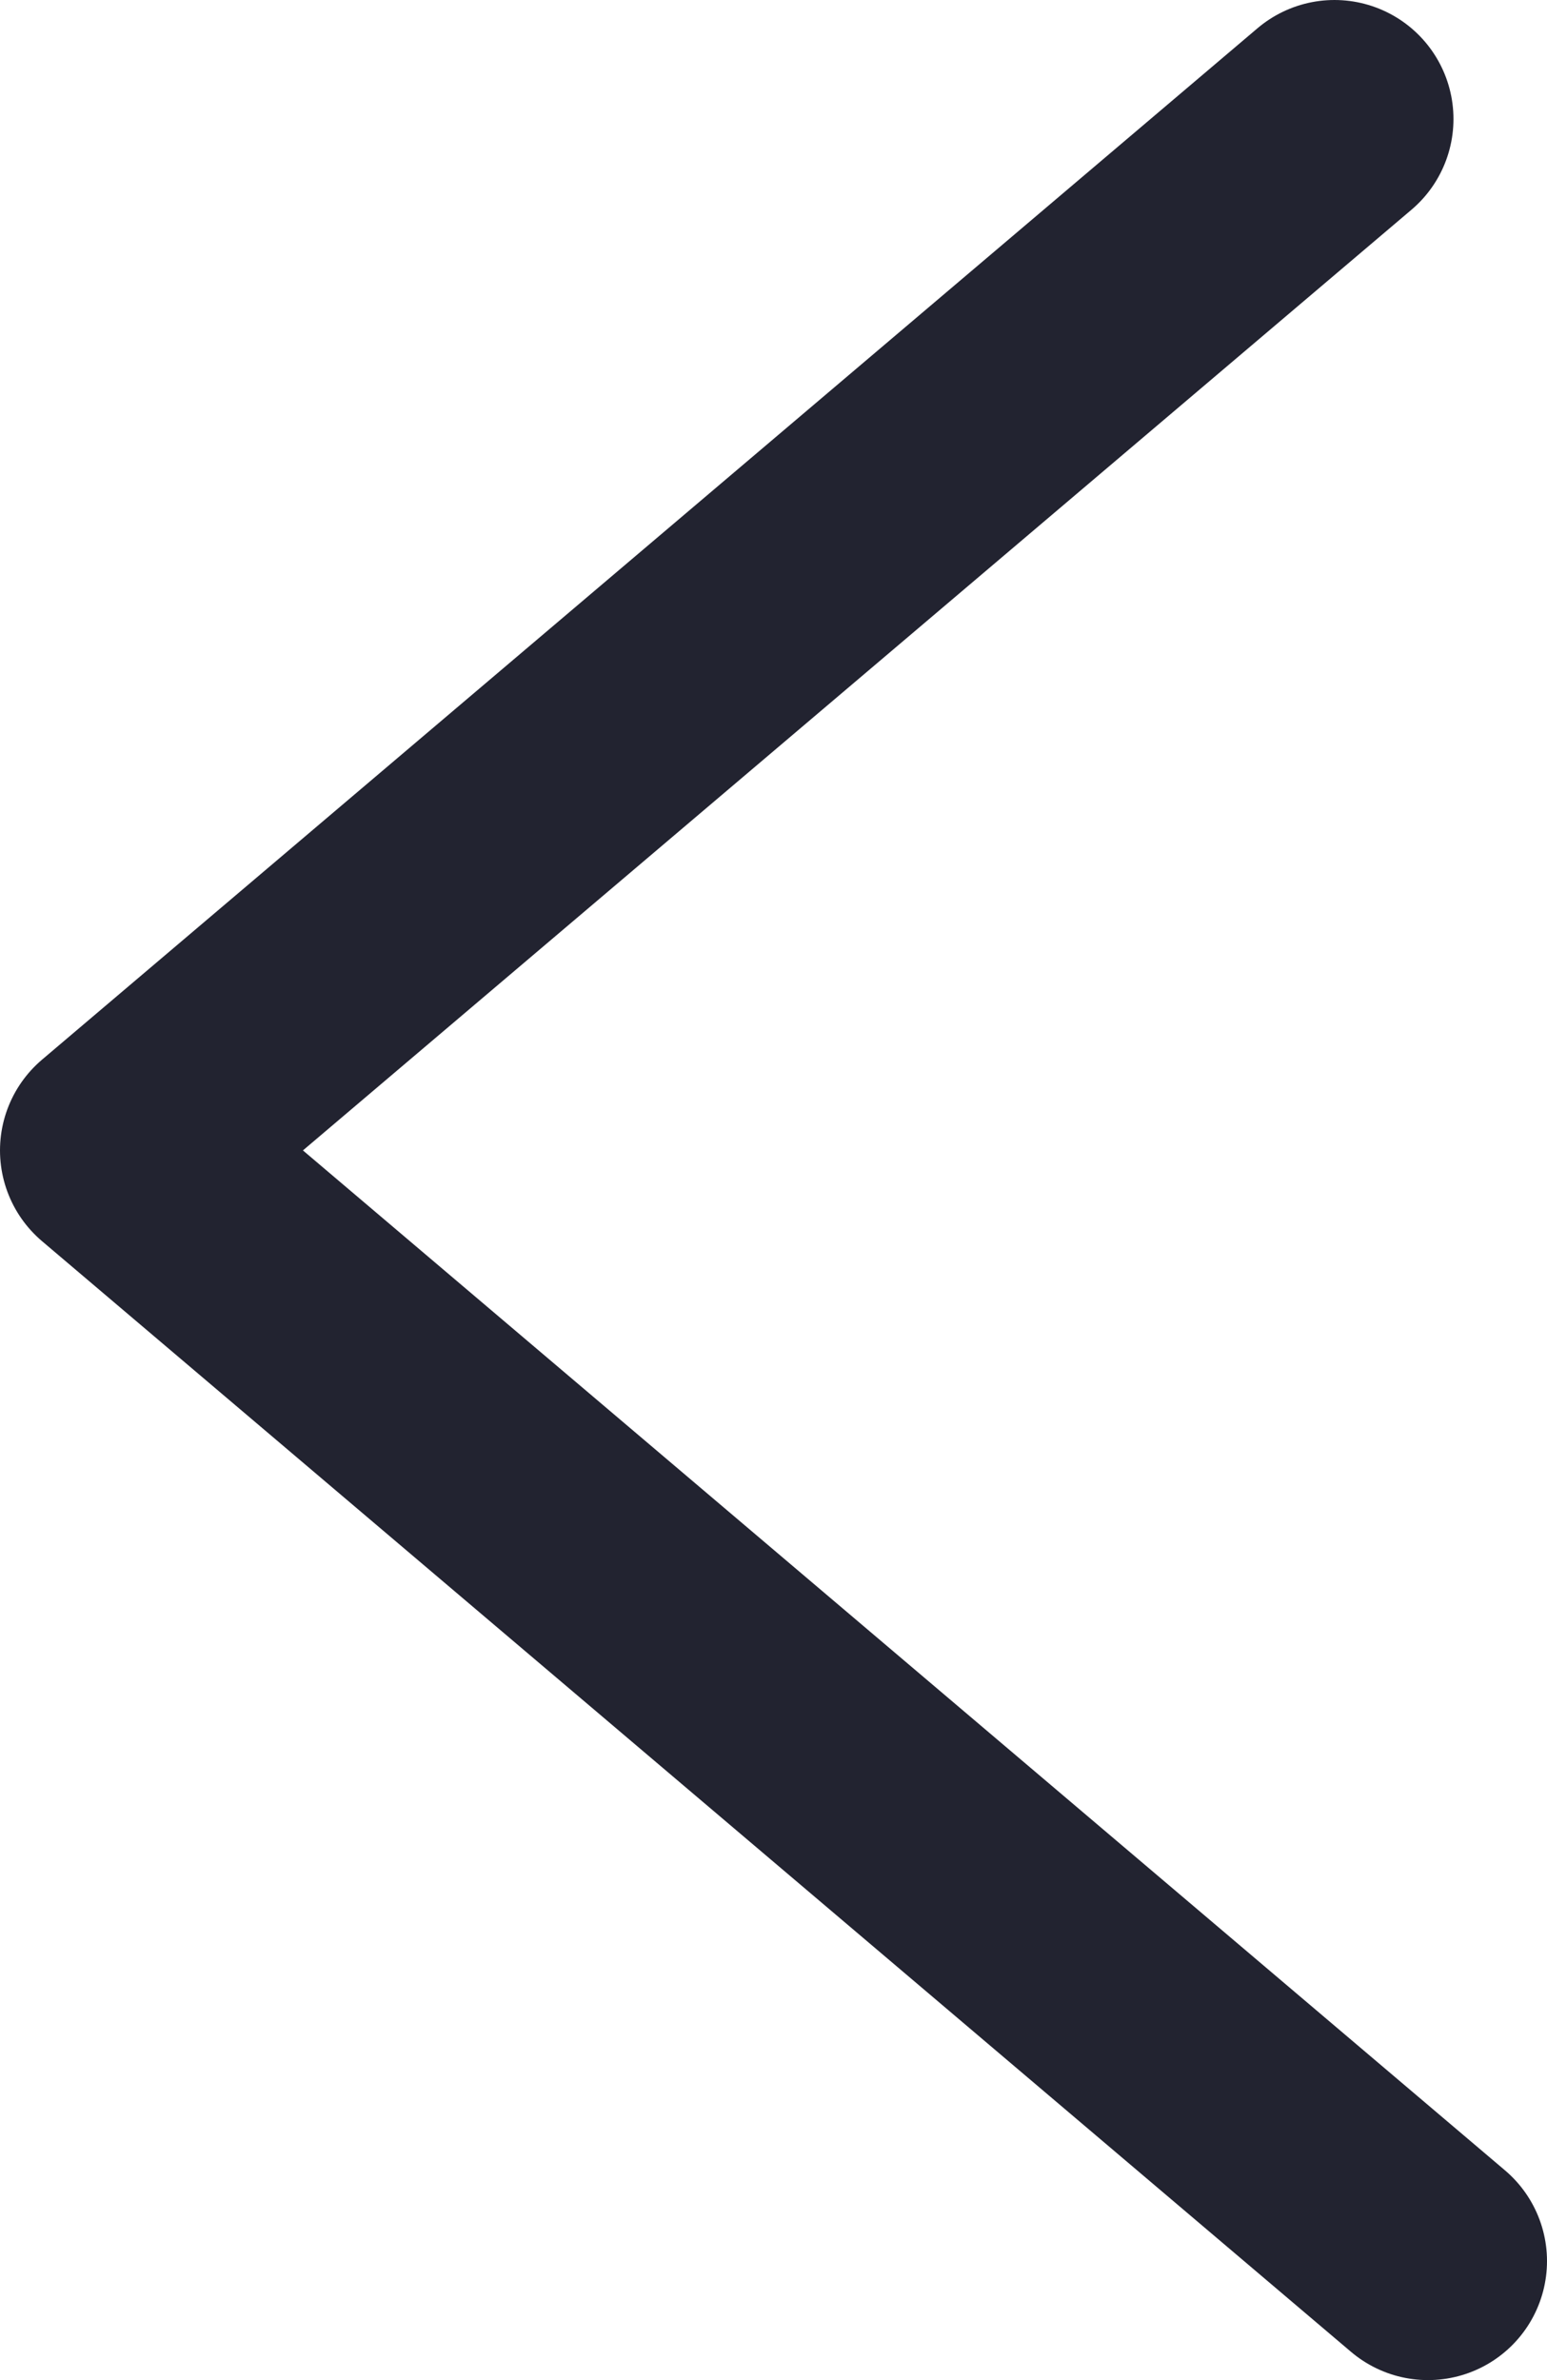<svg width="13" height="20" viewBox="0 0 13 20" fill="none" xmlns="http://www.w3.org/2000/svg">
<path d="M11.214 1L1 9.667L12 19" stroke="#222330" stroke-width="2" stroke-linecap="round" stroke-linejoin="round"/>
</svg>

